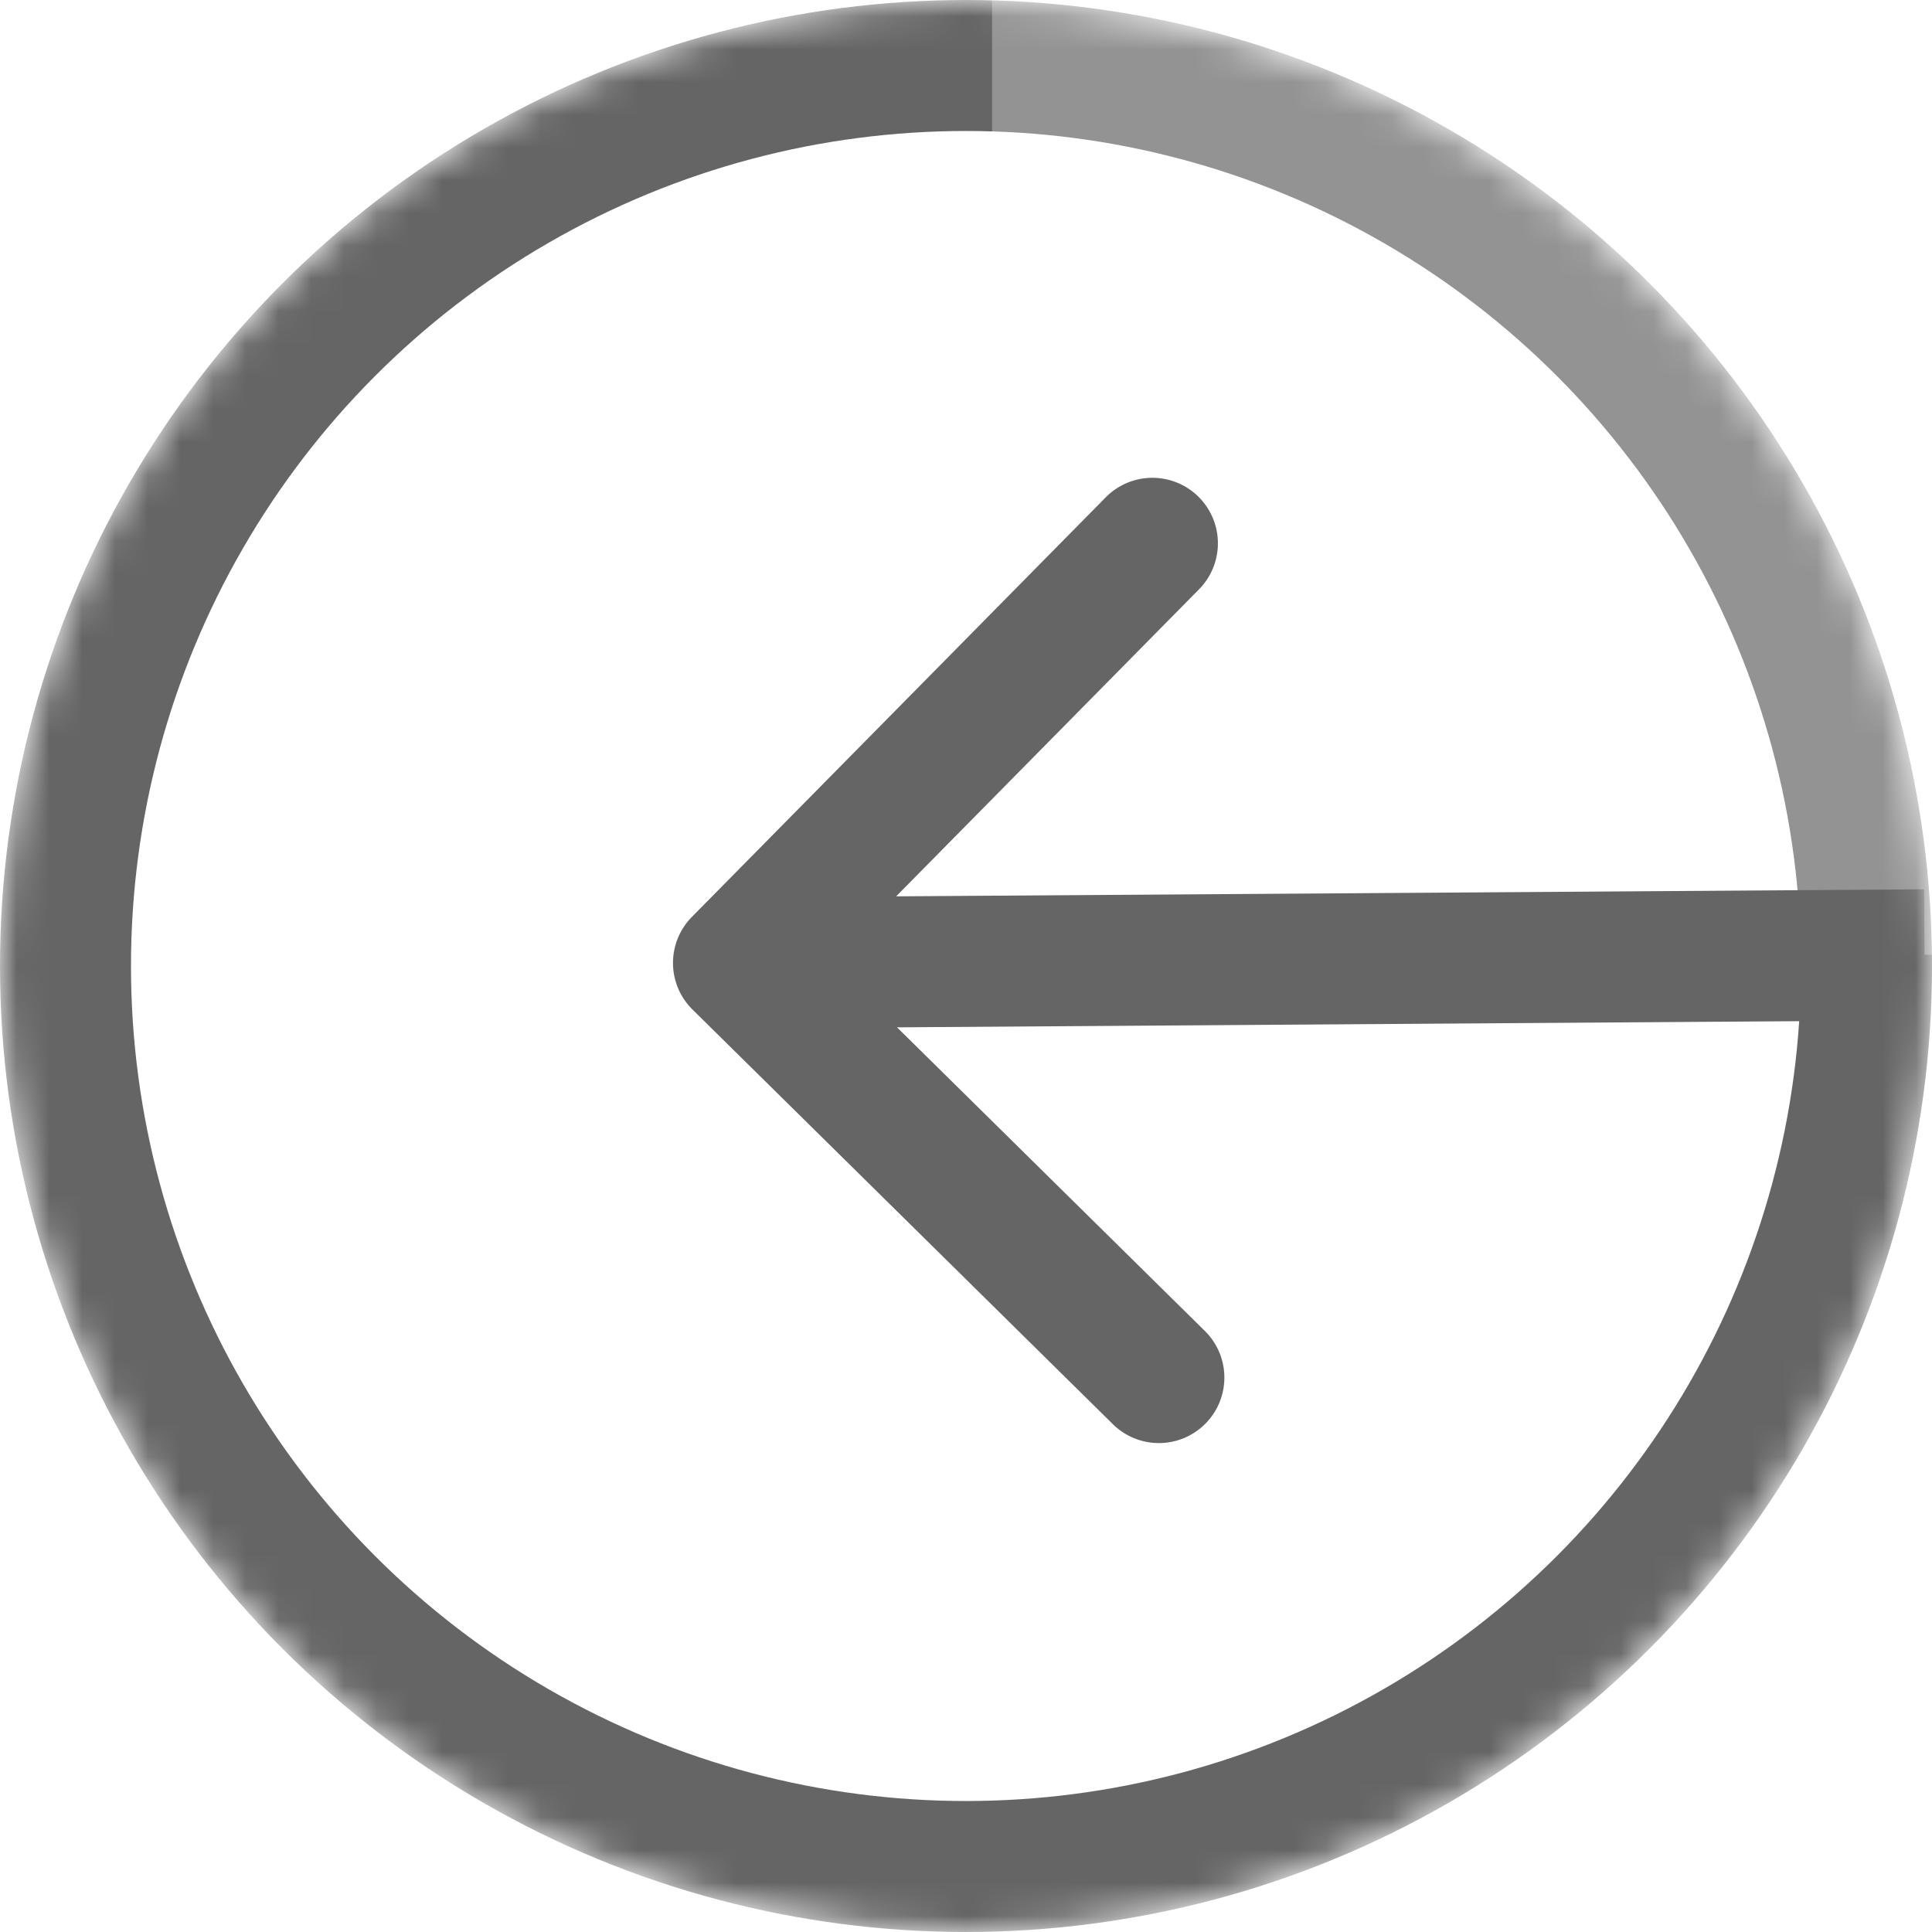 <svg width="59" height="59" viewBox="0 0 59 59" fill="none" xmlns="http://www.w3.org/2000/svg"><mask id="a" maskUnits="userSpaceOnUse" x="0" y="0" width="59" height="59"><circle cx="29.5" cy="29.5" r="25.5" fill="#C4C4C4" stroke="#656565" stroke-width="8"/></mask><g mask="url(#a)"><circle cx="29.5" cy="29.5" r="27.5" stroke="#656565" stroke-width="4"/><path fill="#fff" fill-opacity=".3" d="M30.297-10.479h36.22v39.637h-36.22z" filter="url(#b)"/><path d="M21.128 28.002a2 2 0 0 0 .02 2.828l12.815 12.64a2 2 0 1 0 2.809-2.847L25.38 29.387l11.236-11.39a2 2 0 1 0-2.848-2.81l-12.64 12.815zm37.63-.844l-36.22.248.028 4 36.22-.248-.028-4z" fill="#656565"/></g><defs><filter id="b" x=".297" y="-40.479" width="96.22" height="99.637" filterUnits="userSpaceOnUse" color-interpolation-filters="sRGB"><feFlood flood-opacity="0" result="BackgroundImageFix"/><feGaussianBlur in="BackgroundImage" stdDeviation="15"/><feComposite in2="SourceAlpha" operator="in" result="effect1_backgroundBlur"/><feBlend in="SourceGraphic" in2="effect1_backgroundBlur" result="shape"/></filter></defs></svg>